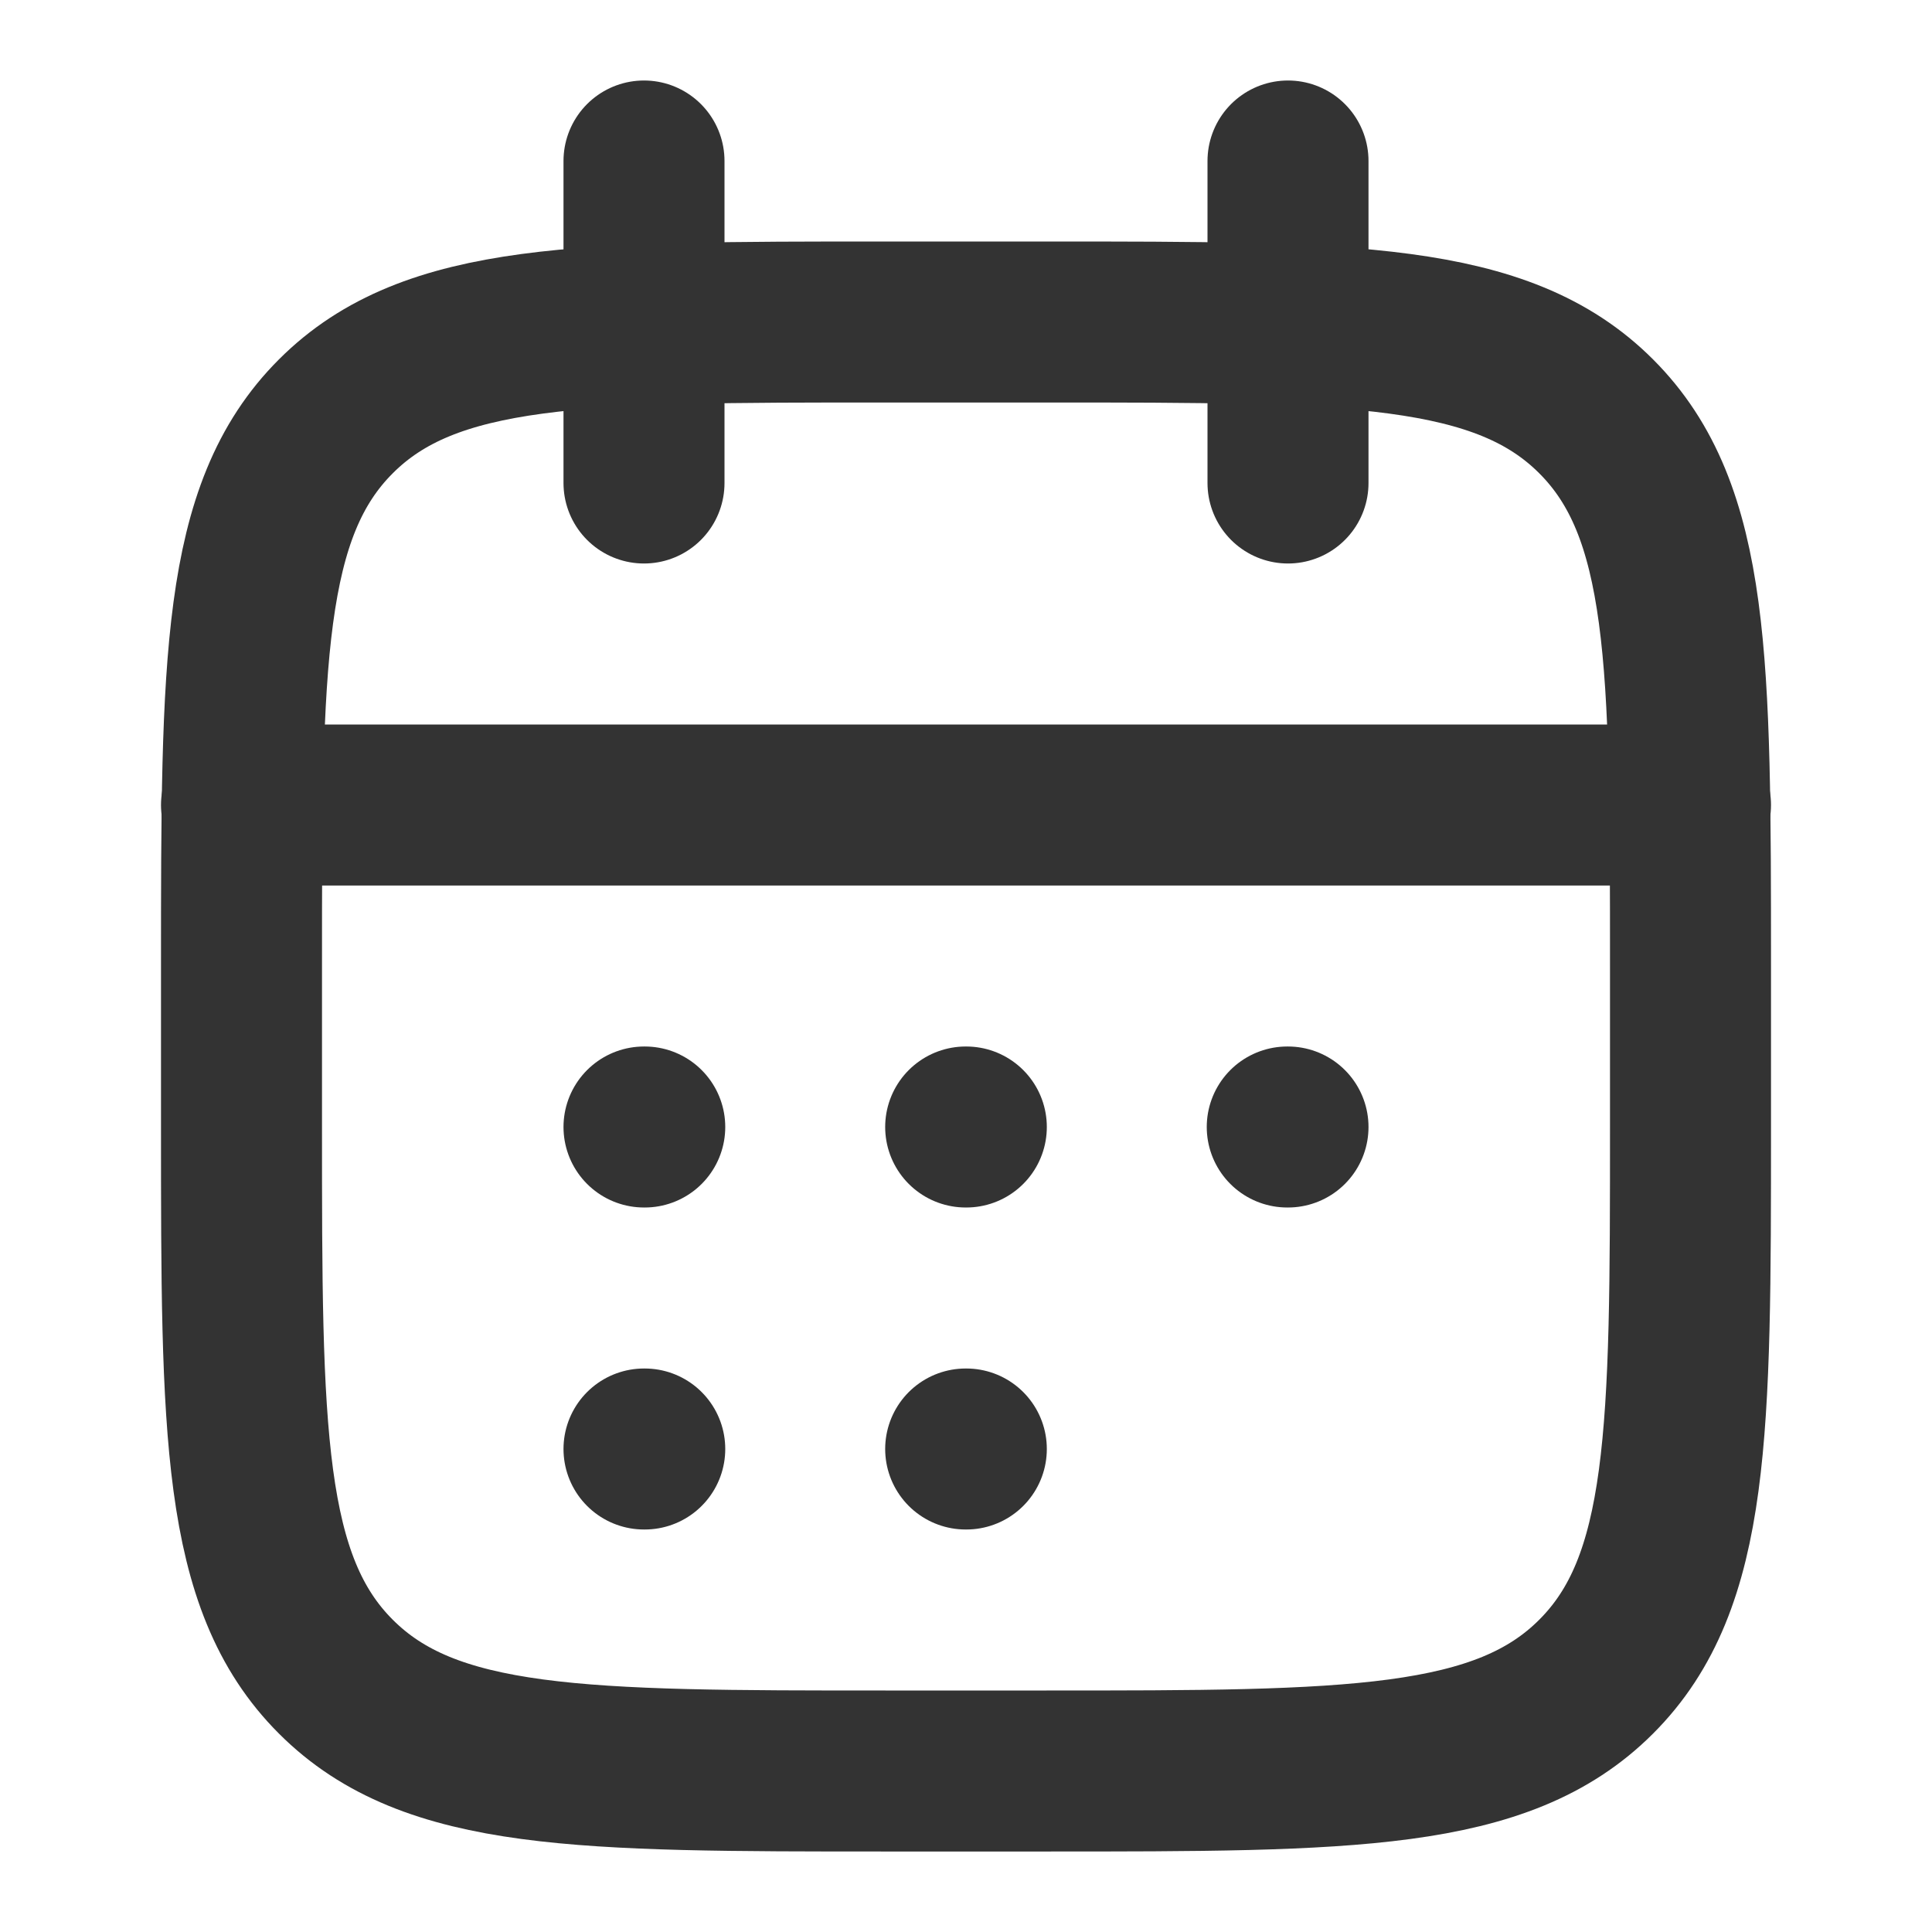 <svg width="18" height="18" viewBox="0 0 18 18" fill="none" xmlns="http://www.w3.org/2000/svg">
<path d="M12 1.5V4.5M6 1.5V4.5" stroke="#333333" stroke-width="1.5" stroke-linecap="round" stroke-linejoin="round"/>
<path d="M9.75 3H8.25C5.422 3 4.007 3 3.129 3.879C2.25 4.757 2.25 6.172 2.25 9V10.5C2.25 13.328 2.25 14.743 3.129 15.621C4.007 16.5 5.422 16.5 8.25 16.5H9.75C12.578 16.5 13.993 16.5 14.871 15.621C15.75 14.743 15.75 13.328 15.75 10.5V9C15.75 6.172 15.75 4.757 14.871 3.879C13.993 3 12.578 3 9.75 3Z" stroke="#333333" stroke-width="1.5" stroke-linecap="round" stroke-linejoin="round"/>
<path d="M2.25 7.5H15.75" stroke="#333333" stroke-width="1.5" stroke-linecap="round" stroke-linejoin="round"/>
<path d="M8.997 10.5H9.003M8.997 13.5H9.003M11.993 10.5H12M6 10.5H6.007M6 13.5H6.007" stroke="#333333" stroke-width="1.5" stroke-linecap="round" stroke-linejoin="round"/>
</svg>
